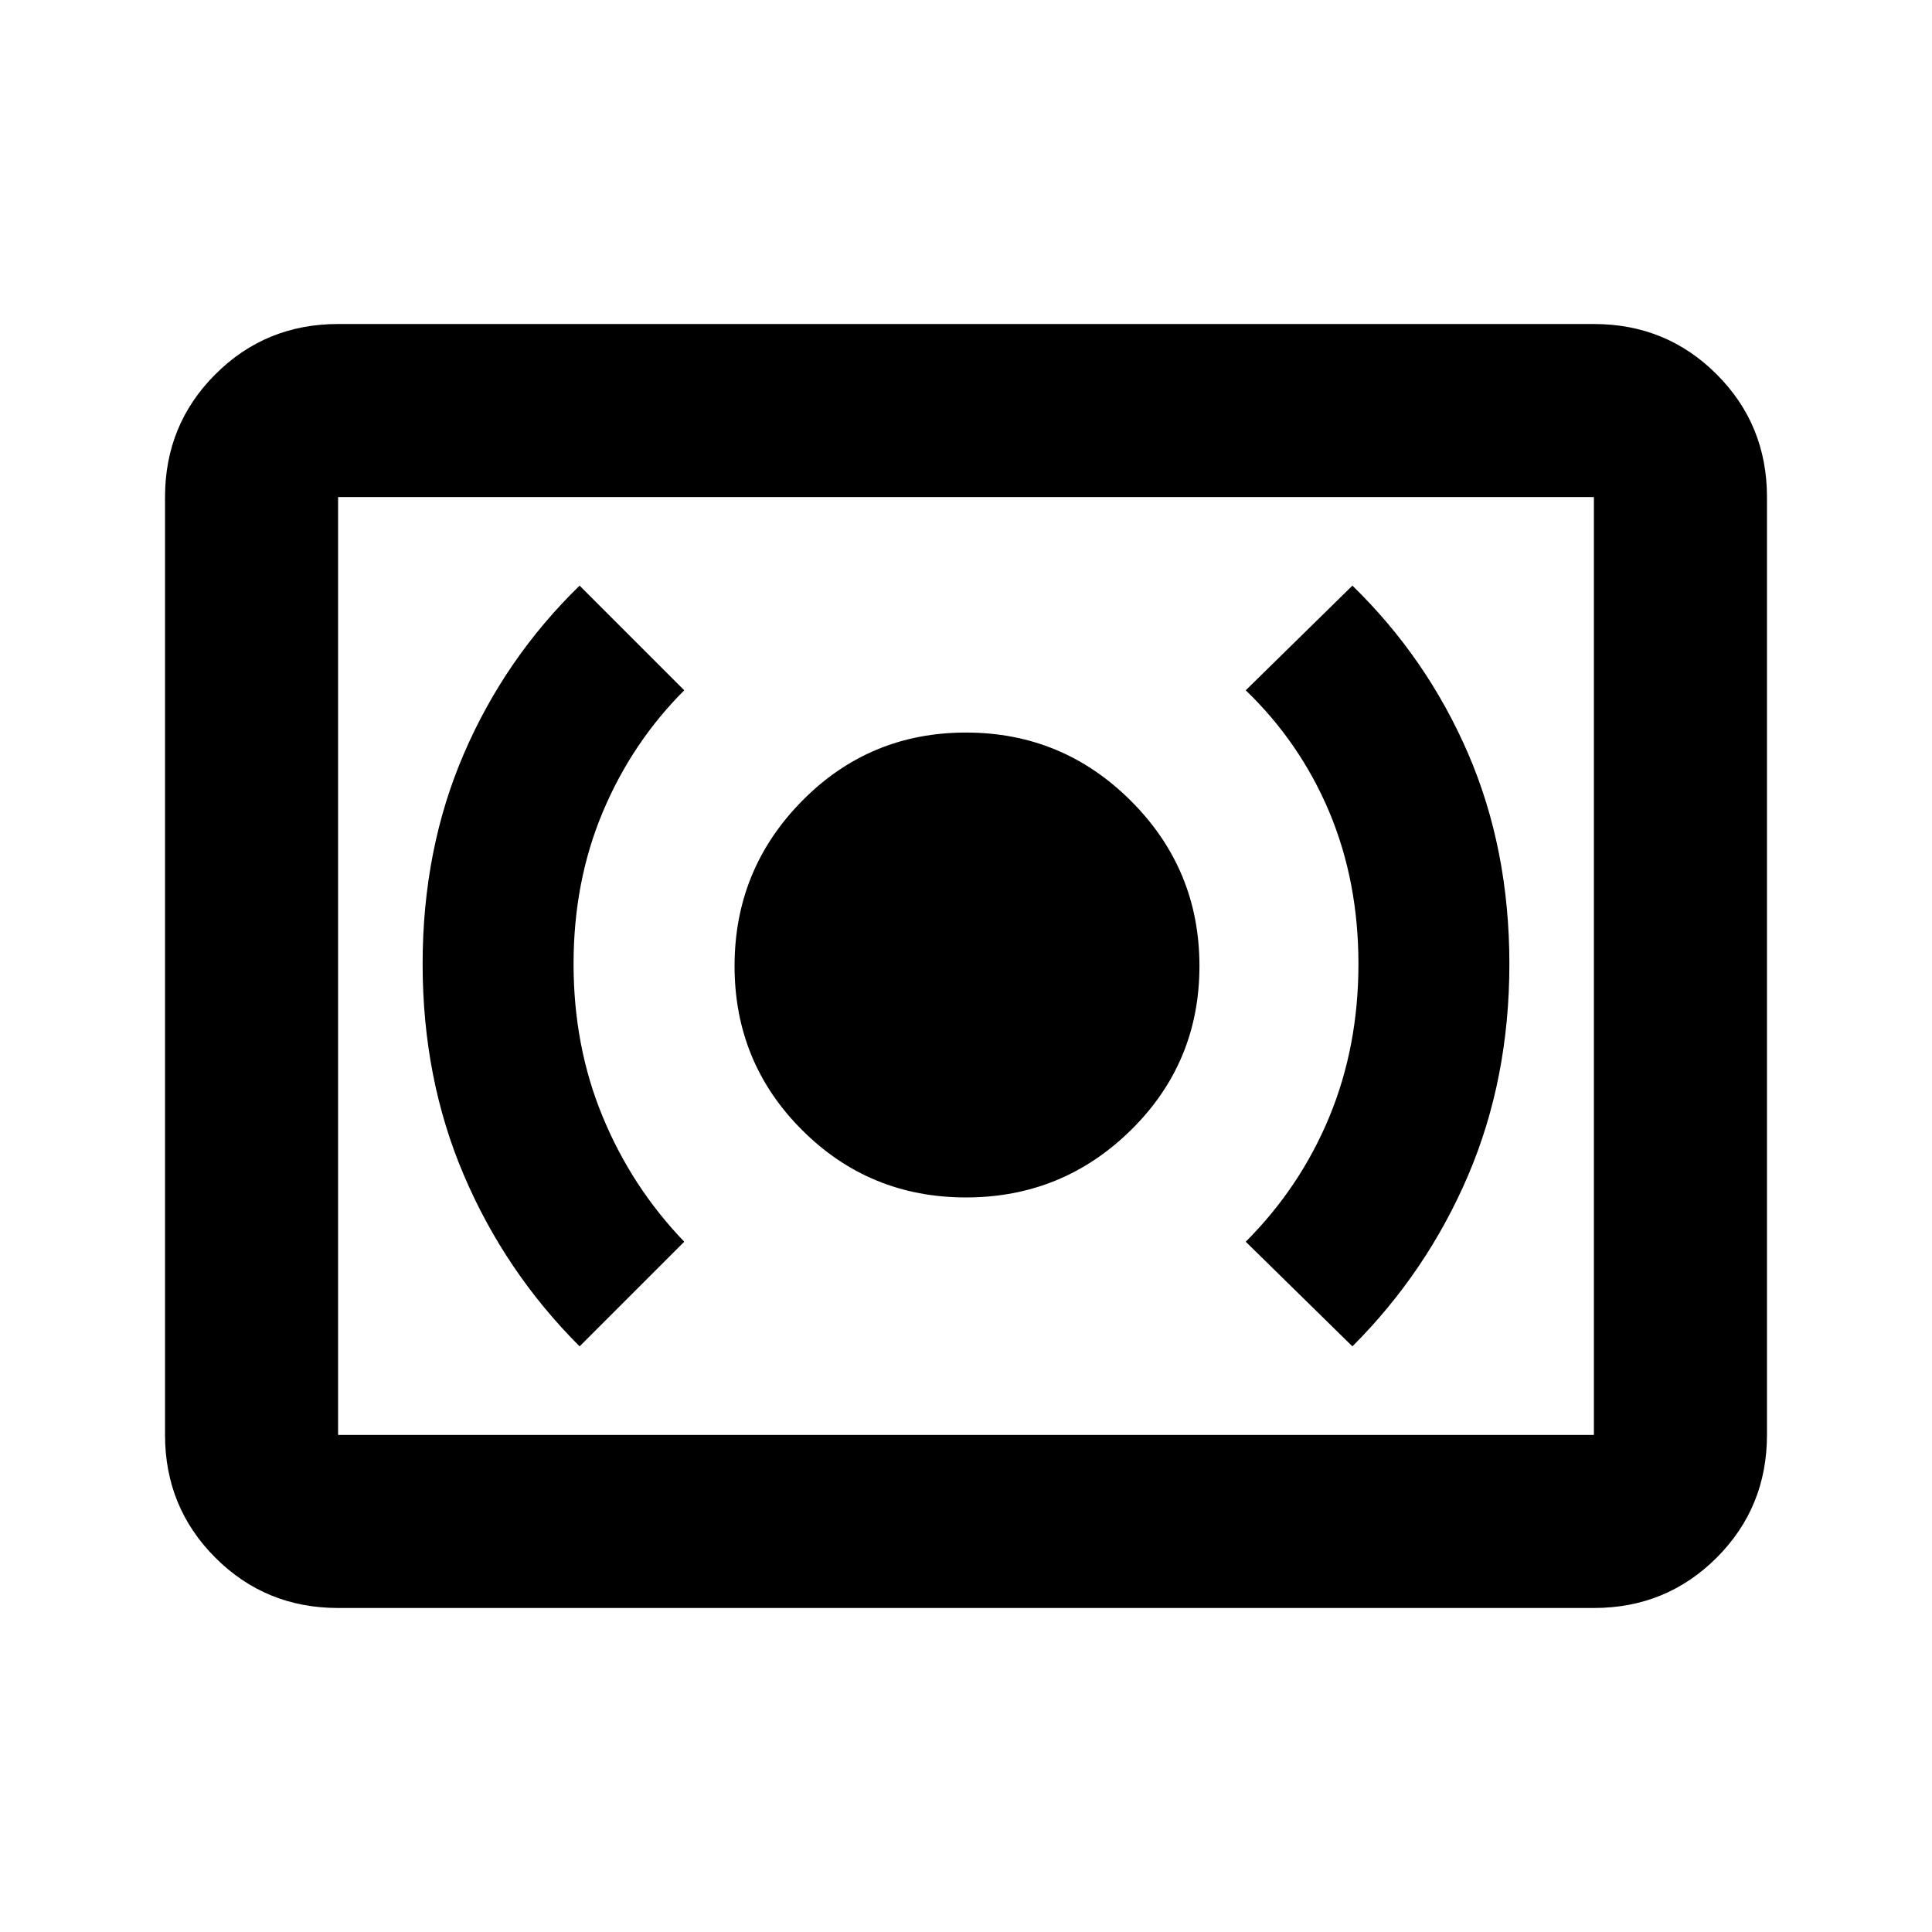<svg xmlns="http://www.w3.org/2000/svg" height="24" width="24"><path d="M12 14.875Q13.2 14.875 14.05 14.037Q14.9 13.2 14.9 12Q14.9 10.8 14.05 9.95Q13.2 9.1 12 9.1Q10.8 9.1 9.963 9.95Q9.125 10.8 9.125 12Q9.125 13.2 9.963 14.037Q10.8 14.875 12 14.875ZM16.8 16.725Q17.725 15.8 18.238 14.6Q18.75 13.4 18.75 11.975Q18.75 10.55 18.238 9.362Q17.725 8.175 16.8 7.275L15.475 8.575Q16.15 9.225 16.513 10.087Q16.875 10.95 16.875 11.975Q16.875 13 16.513 13.875Q16.15 14.75 15.475 15.425ZM7.2 16.725 8.5 15.425Q7.85 14.75 7.488 13.875Q7.125 13 7.125 11.975Q7.125 10.95 7.488 10.087Q7.85 9.225 8.5 8.575L7.2 7.275Q6.275 8.175 5.763 9.362Q5.25 10.55 5.25 11.975Q5.25 13.4 5.763 14.6Q6.275 15.8 7.2 16.725ZM4.2 19.975Q3.3 19.975 2.675 19.35Q2.05 18.725 2.05 17.825V6.175Q2.05 5.275 2.675 4.65Q3.3 4.025 4.2 4.025H19.8Q20.7 4.025 21.325 4.65Q21.95 5.275 21.95 6.175V17.825Q21.95 18.725 21.325 19.35Q20.7 19.975 19.8 19.975ZM4.2 17.825Q4.2 17.825 4.2 17.825Q4.2 17.825 4.2 17.825V6.175Q4.2 6.175 4.2 6.175Q4.2 6.175 4.2 6.175Q4.2 6.175 4.2 6.175Q4.2 6.175 4.2 6.175V17.825Q4.2 17.825 4.2 17.825Q4.2 17.825 4.2 17.825ZM4.2 17.825H19.8Q19.8 17.825 19.8 17.825Q19.8 17.825 19.8 17.825V6.175Q19.8 6.175 19.8 6.175Q19.8 6.175 19.8 6.175H4.2Q4.2 6.175 4.2 6.175Q4.2 6.175 4.2 6.175V17.825Q4.2 17.825 4.2 17.825Q4.2 17.825 4.2 17.825Z"/></svg>